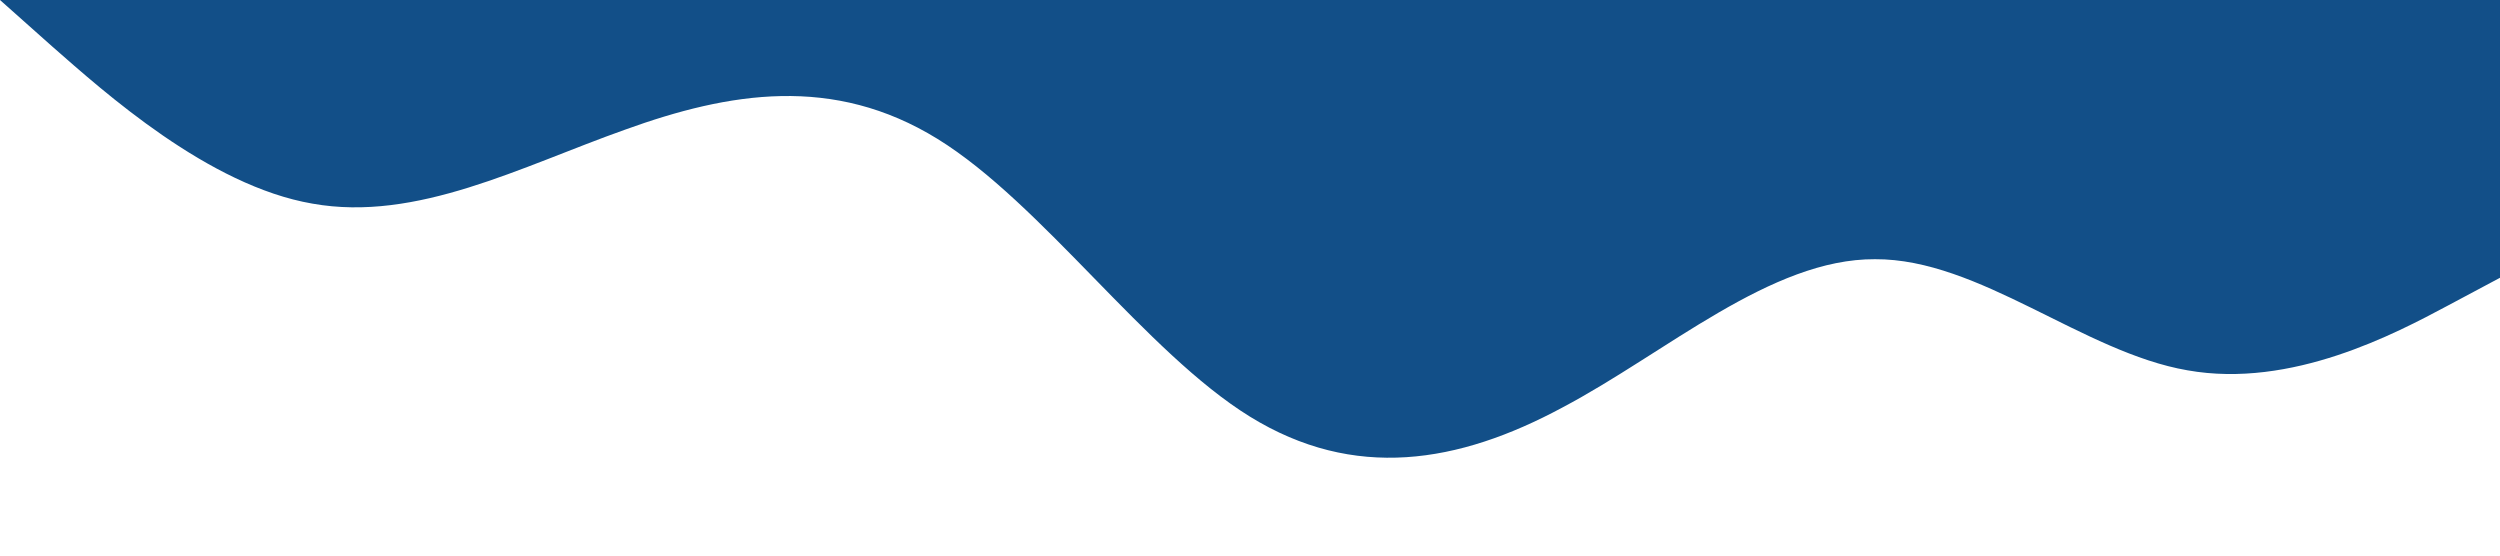 <?xml version="1.0" standalone="no"?><svg xmlns="http://www.w3.org/2000/svg" viewBox="0 0 1440 320"><path fill="#124f88" fill-opacity="1" d="M0,0L30,26.7C60,53,120,107,180,117.3C240,128,300,96,360,74.7C420,53,480,43,540,80C600,117,660,203,720,240C780,277,840,267,900,234.7C960,203,1020,149,1080,149.3C1140,149,1200,203,1260,213.3C1320,224,1380,192,1410,176L1440,160L1440,0L1410,0C1380,0,1320,0,1260,0C1200,0,1140,0,1080,0C1020,0,960,0,900,0C840,0,780,0,720,0C660,0,600,0,540,0C480,0,420,0,360,0C300,0,240,0,180,0C120,0,60,0,30,0L0,0Z"></path></svg>